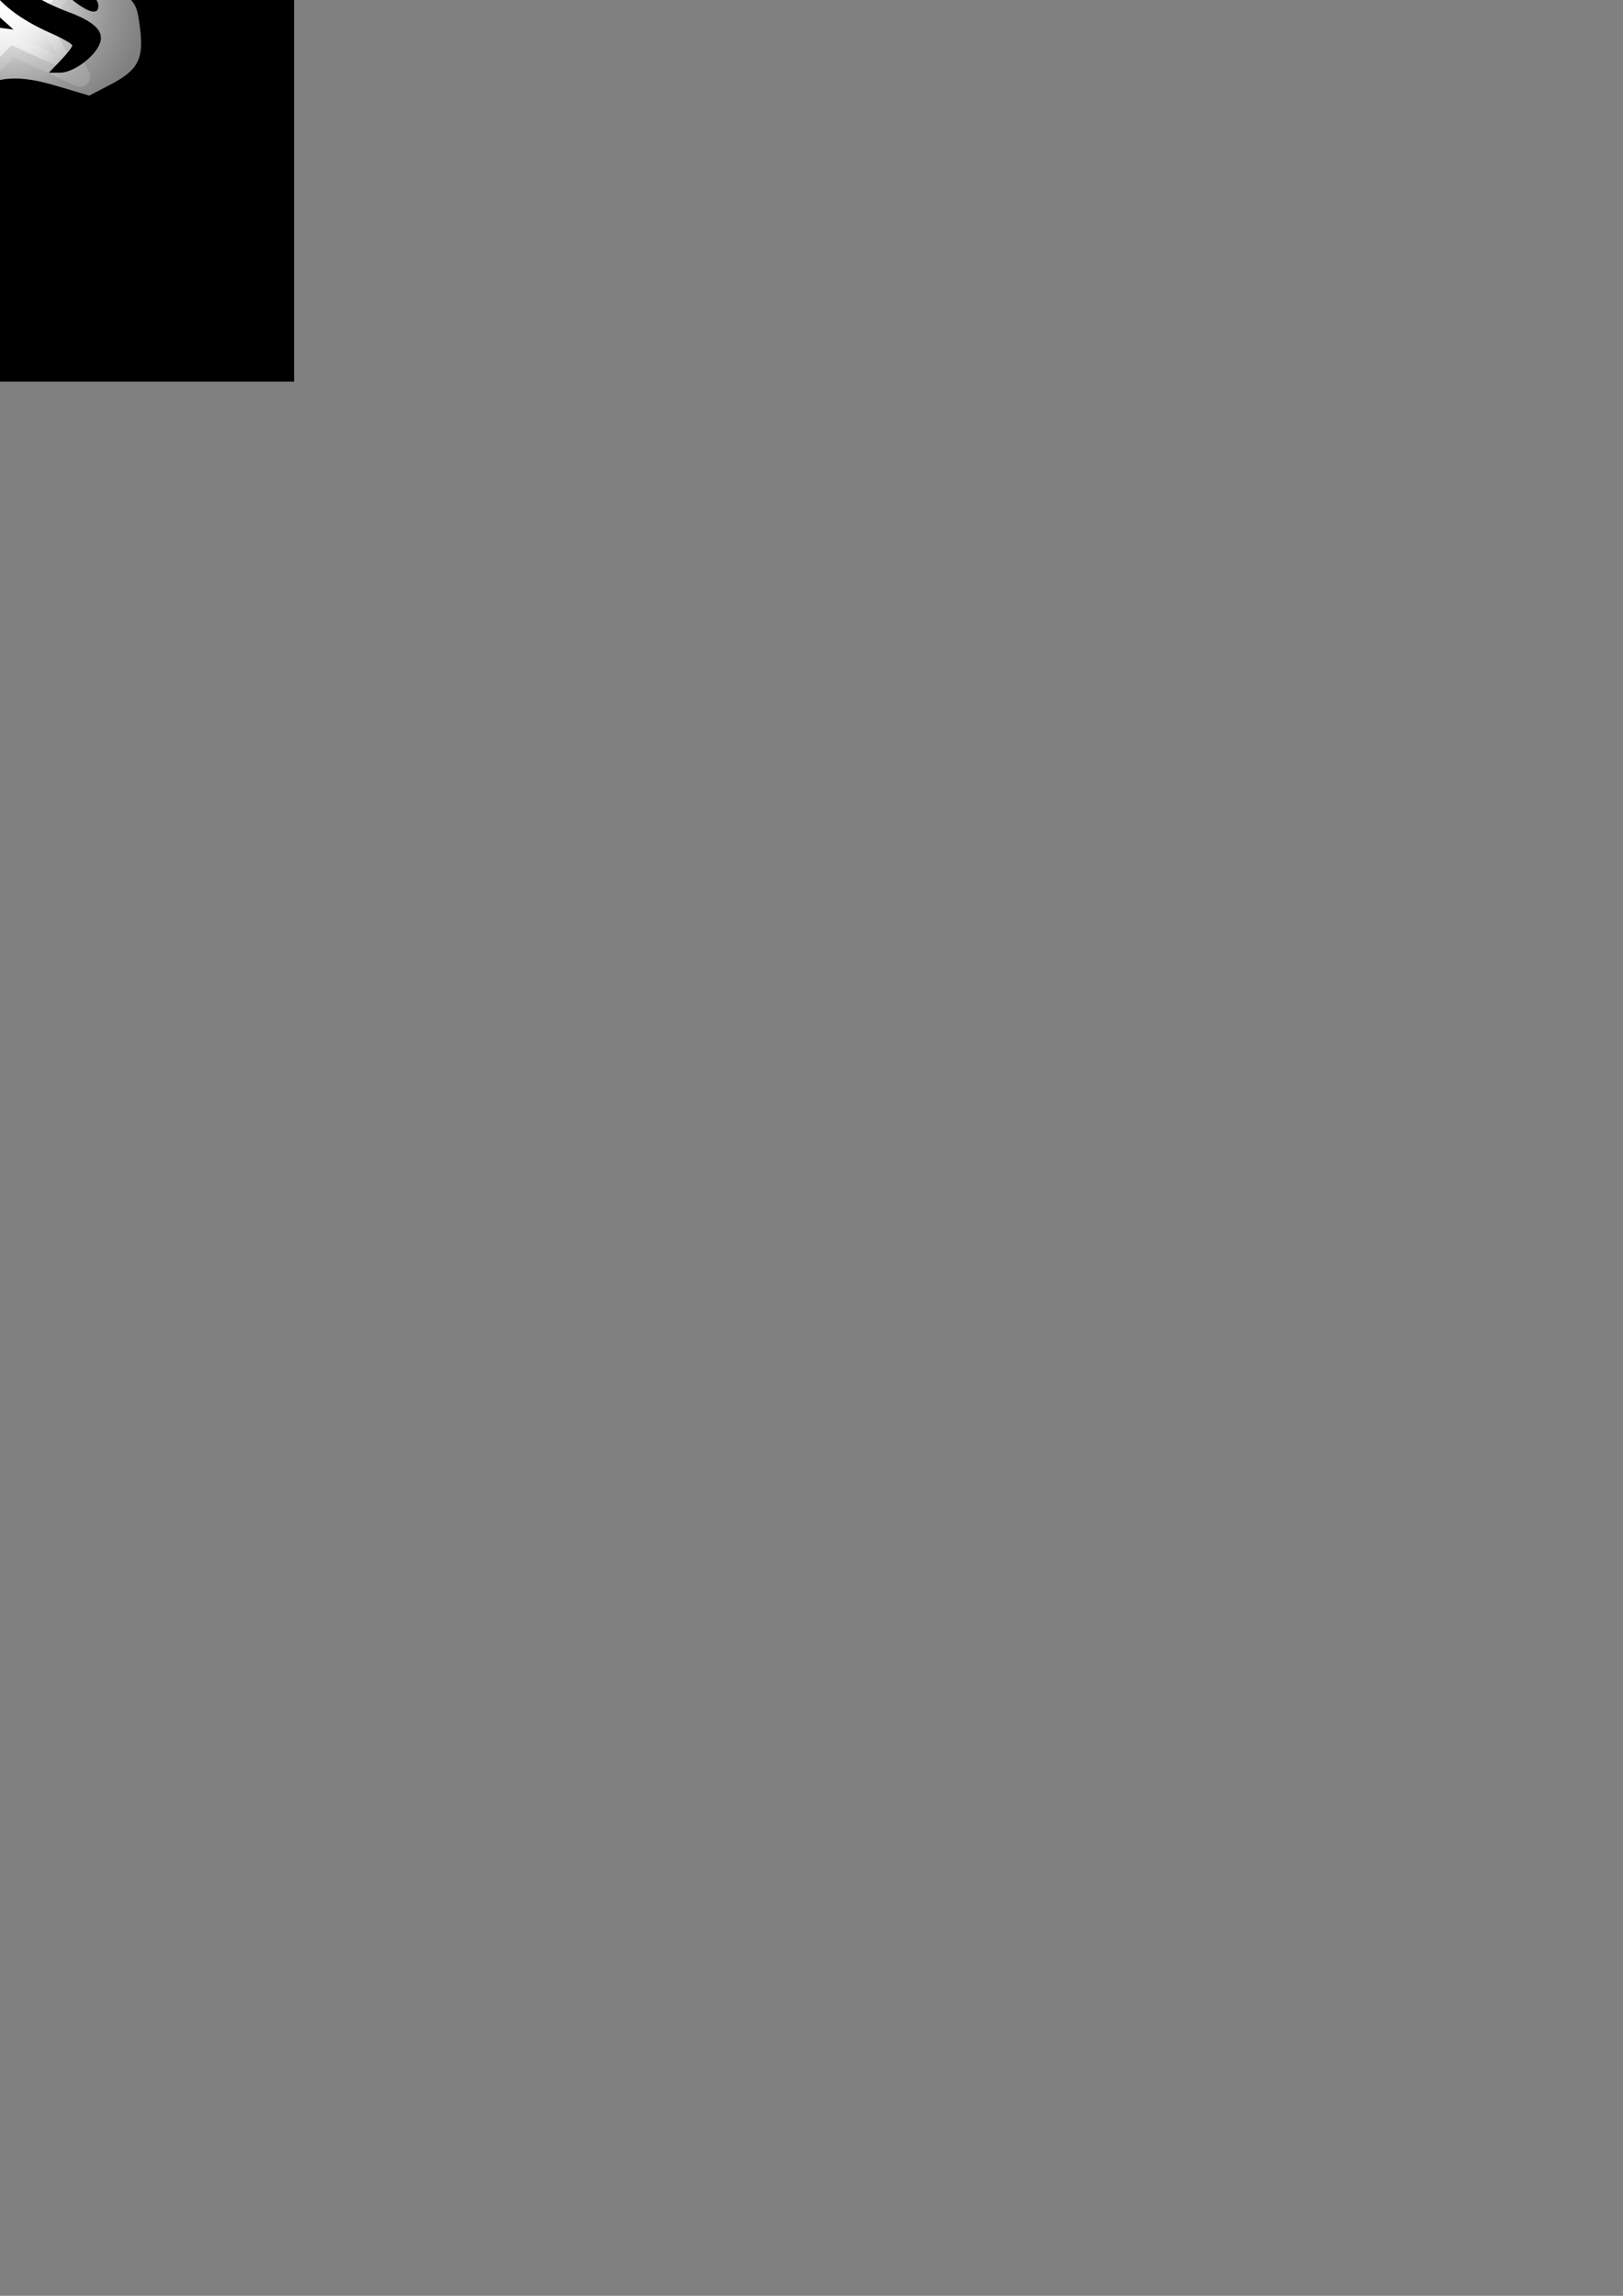 <?xml version="1.0" encoding="UTF-8" standalone="no"?>
<!-- Created with Inkscape (http://www.inkscape.org/) -->
<svg
   xmlns:dc="http://purl.org/dc/elements/1.1/"
   xmlns:cc="http://web.resource.org/cc/"
   xmlns:rdf="http://www.w3.org/1999/02/22-rdf-syntax-ns#"
   xmlns:svg="http://www.w3.org/2000/svg"
   xmlns="http://www.w3.org/2000/svg"
   xmlns:xlink="http://www.w3.org/1999/xlink"
   xmlns:sodipodi="http://inkscape.sourceforge.net/DTD/sodipodi-0.dtd"
   xmlns:inkscape="http://www.inkscape.org/namespaces/inkscape"
   width="744.094"
   height="1052.362"
   id="svg2862"
   sodipodi:version="0.32"
   inkscape:version="0.43"
   sodipodi:docbase="/home/mario/Desktop/gz"
   sodipodi:docname="hitflames1.svg">
  <rect width="100%" height="100%" fill="#808080" stroke="none"/>
  <defs
     id="defs2864">
    <linearGradient
       id="linearGradient2806">
      <stop
         style="stop-color:white;stop-opacity:1;"
         offset="0"
         id="stop2808" />
      <stop
         id="stop2816"
         offset="0.6"
         style="stop-color:white;stop-opacity:0.498;" />
      <stop
         style="stop-color:white;stop-opacity:0;"
         offset="1"
         id="stop2810" />
    </linearGradient>
    <linearGradient
       id="linearGradient2781">
      <stop
         style="stop-color:#3287ff;stop-opacity:1;"
         offset="0"
         id="stop2783" />
      <stop
         id="stop2792"
         offset="0.319"
         style="stop-color:white;stop-opacity:0.498;" />
      <stop
         style="stop-color:white;stop-opacity:0;"
         offset="1"
         id="stop2785" />
    </linearGradient>
    <linearGradient
       id="linearGradient2872">
      <stop
         style="stop-color:white;stop-opacity:1;"
         offset="0"
         id="stop2874" />
      <stop
         style="stop-color:white;stop-opacity:0.18;"
         offset="0.731"
         id="stop2798" />
      <stop
         style="stop-color:white;stop-opacity:0;"
         offset="1"
         id="stop2876" />
    </linearGradient>
    <radialGradient
       inkscape:collect="always"
       xlink:href="#linearGradient2872"
       id="radialGradient2907"
       gradientUnits="userSpaceOnUse"
       gradientTransform="matrix(0.412,0,0,0.395,2.945,-5.298)"
       cx="0.714"
       cy="13.791"
       fx="0.714"
       fy="13.791"
       r="155" />
    <radialGradient
       inkscape:collect="always"
       xlink:href="#linearGradient2781"
       id="radialGradient2789"
       cx="-39.469"
       cy="-36.713"
       fx="-39.469"
       fy="-36.713"
       r="53.142"
       gradientTransform="matrix(1,0,0,1.012,0,0.449)"
       gradientUnits="userSpaceOnUse" />
    <radialGradient
       inkscape:collect="always"
       xlink:href="#linearGradient2872"
       id="radialGradient2794"
       gradientUnits="userSpaceOnUse"
       gradientTransform="matrix(0.412,0,0,0.395,2.945,-5.298)"
       cx="0.714"
       cy="13.791"
       fx="0.714"
       fy="13.791"
       r="155" />
    <radialGradient
       inkscape:collect="always"
       xlink:href="#linearGradient2806"
       id="radialGradient2814"
       cx="-5.394"
       cy="-8.129"
       fx="-5.394"
       fy="-8.129"
       r="29.265"
       gradientTransform="matrix(1,0,0,1.01,0,8.349151e-2)"
       gradientUnits="userSpaceOnUse" />
  </defs>
  <sodipodi:namedview
     id="base"
     pagecolor="black"
     bordercolor="#666666"
     borderopacity="1.0"
     gridtolerance="10000"
     guidetolerance="10"
     objecttolerance="10"
     inkscape:pageopacity="0"
     inkscape:pageshadow="2"
     inkscape:zoom="1.4"
     inkscape:cx="147.80872"
     inkscape:cy="960.05643"
     inkscape:document-units="px"
     inkscape:current-layer="layer1"
     inkscape:window-width="1270"
     inkscape:window-height="970"
     inkscape:window-x="0"
     inkscape:window-y="0" />
  <g
     inkscape:label="Layer 1"
     inkscape:groupmode="layer"
     id="layer1">
    <path
       style="fill:url(#radialGradient2794);fill-opacity:1;stroke:none;stroke-width:7.821;stroke-miterlimit:4;stroke-dasharray:none;stroke-opacity:1"
       d="M -60.691,-61.126 L 67.17,-61.126 L 67.17,61.433 L -60.691,61.433 L -60.691,-61.126 z "
       id="rect2870" />
    <path
       sodipodi:type="star"
       style="opacity:1;color:black;fill:url(#radialGradient2814);fill-opacity:1;fill-rule:nonzero;stroke:white;stroke-width:6.009;stroke-linecap:butt;stroke-linejoin:round;marker:none;marker-start:none;marker-mid:none;marker-end:none;stroke-miterlimit:4;stroke-dasharray:none;stroke-dashoffset:0;stroke-opacity:0.156;visibility:visible;display:inline;overflow:visible"
       id="path2804"
       sodipodi:sides="5"
       sodipodi:cx="-3.5714285"
       sodipodi:cy="-6.9235244"
       sodipodi:r1="31.331017"
       sodipodi:r2="12.219097"
       sodipodi:arg1="0.75315128"
       sodipodi:arg2="1.3814698"
       inkscape:flatsided="false"
       inkscape:rounded="1.0408341e-17"
       inkscape:randomized="0"
       d="M 19.286,14.505 L -1.272,5.077 L -16.888,21.437 L -14.274,-1.028 L -34.659,-10.825 L -12.486,-15.281 L -9.468,-37.695 L 1.622,-17.984 L 23.872,-22.04 L 8.553,-5.402 L 19.286,14.505 z "
       transform="matrix(1.535,0,0,1.535,7.172,12.922)" />
    <path
       id="path1436"
       d="M -120.429,-2.566 L -120.429,-180.066 L 7.213,-180.066 L 134.852,-180.066 L 134.852,-2.566 L 134.852,174.934 L 7.213,174.934 L -120.429,174.934 L -120.429,-2.566 z M -12.835,41.363 C -0.048,34.839 9.052,34.367 25.857,39.356 L 40.924,43.829 L 50.494,38.846 C 63.364,32.145 65.982,27.149 64.18,12.726 C 62.881,2.327 62.053,0.816 55.154,-3.75 C 50.976,-6.514 41.976,-10.467 35.153,-12.533 C 28.33,-14.598 21.047,-17.827 18.968,-19.709 C 16.89,-21.589 15.189,-22.231 15.189,-21.134 C 15.189,-17.986 21.616,-12.98 30.22,-9.424 C 39.513,-5.584 45.105,-1.019 45.105,2.729 C 45.105,7.47 39.593,5.609 30.612,-2.164 C 25.797,-6.33 17.807,-11.288 12.854,-13.179 C 0.584,-17.865 -1.687,-22.75 -0.005,-40.844 L 1.343,-55.35 L -3.854,-48.404 C -12.149,-37.319 -16.721,-27.181 -16.721,-19.876 C -16.721,-12.303 -9.766,-0.695 -0.028,7.983 L 6.215,13.547 L -2.76,12.377 C -7.696,11.733 -17.984,8.092 -25.622,4.285 L -39.51,-2.637 L -45.342,3.196 C -49.734,7.588 -51.405,11.42 -52.105,18.707 C -52.926,27.253 -52.392,29.028 -47.543,33.877 C -43.048,38.371 -29.152,44.54 -22.126,45.16 C -21.26,45.236 -17.079,43.528 -12.835,41.363 z M -33.873,32.474 C -40.832,29.45 -42.648,26.086 -42.648,16.217 C -42.648,8.349 -39.665,7.117 -37.875,14.246 C -35.827,22.405 -31.231,25.355 -20.567,25.355 C -8.832,25.355 -8.006,27.489 -18.217,31.426 C -22.33,33.012 -26.144,34.501 -26.693,34.736 C -27.241,34.97 -30.472,33.953 -33.873,32.474 z M 27.78,27.739 C 30.727,24.662 33.139,21.563 33.139,20.852 C 33.139,20.14 28.876,17.68 23.666,15.383 C 9.009,8.924 -0.564,1.481 -5.877,-7.588 C -10.542,-15.546 -12.108,-26.59 -9.527,-33.316 C -7.467,-38.685 -4.755,-36.798 -4.747,-29.989 C -4.731,-16.32 8.848,-2.927 31.144,5.411 C 44.354,10.351 48.502,15.018 45.188,21.211 C 41.958,27.248 33.083,33.332 27.511,33.332 L 22.421,33.332 L 27.78,27.739 z M -25.023,-11.809 C -28.967,-20.726 -29.106,-28.729 -25.509,-39.787 C -24.81,-41.938 -27.277,-40.375 -31.488,-36.002 C -42.312,-24.757 -41.354,-14.247 -28.742,-5.85 C -21.19,-0.821 -20.588,-1.785 -25.023,-11.809 z M 9.036,-65.39 C 8.926,-69.378 8.926,-69.378 7.213,-65.39 C 6.27,-63.196 5.449,-60.054 5.388,-58.409 C 5.291,-55.75 5.493,-55.75 7.213,-58.409 C 8.275,-60.054 9.096,-63.196 9.036,-65.39 z "
       style="fill:#000000" />
  </g>
</svg>
